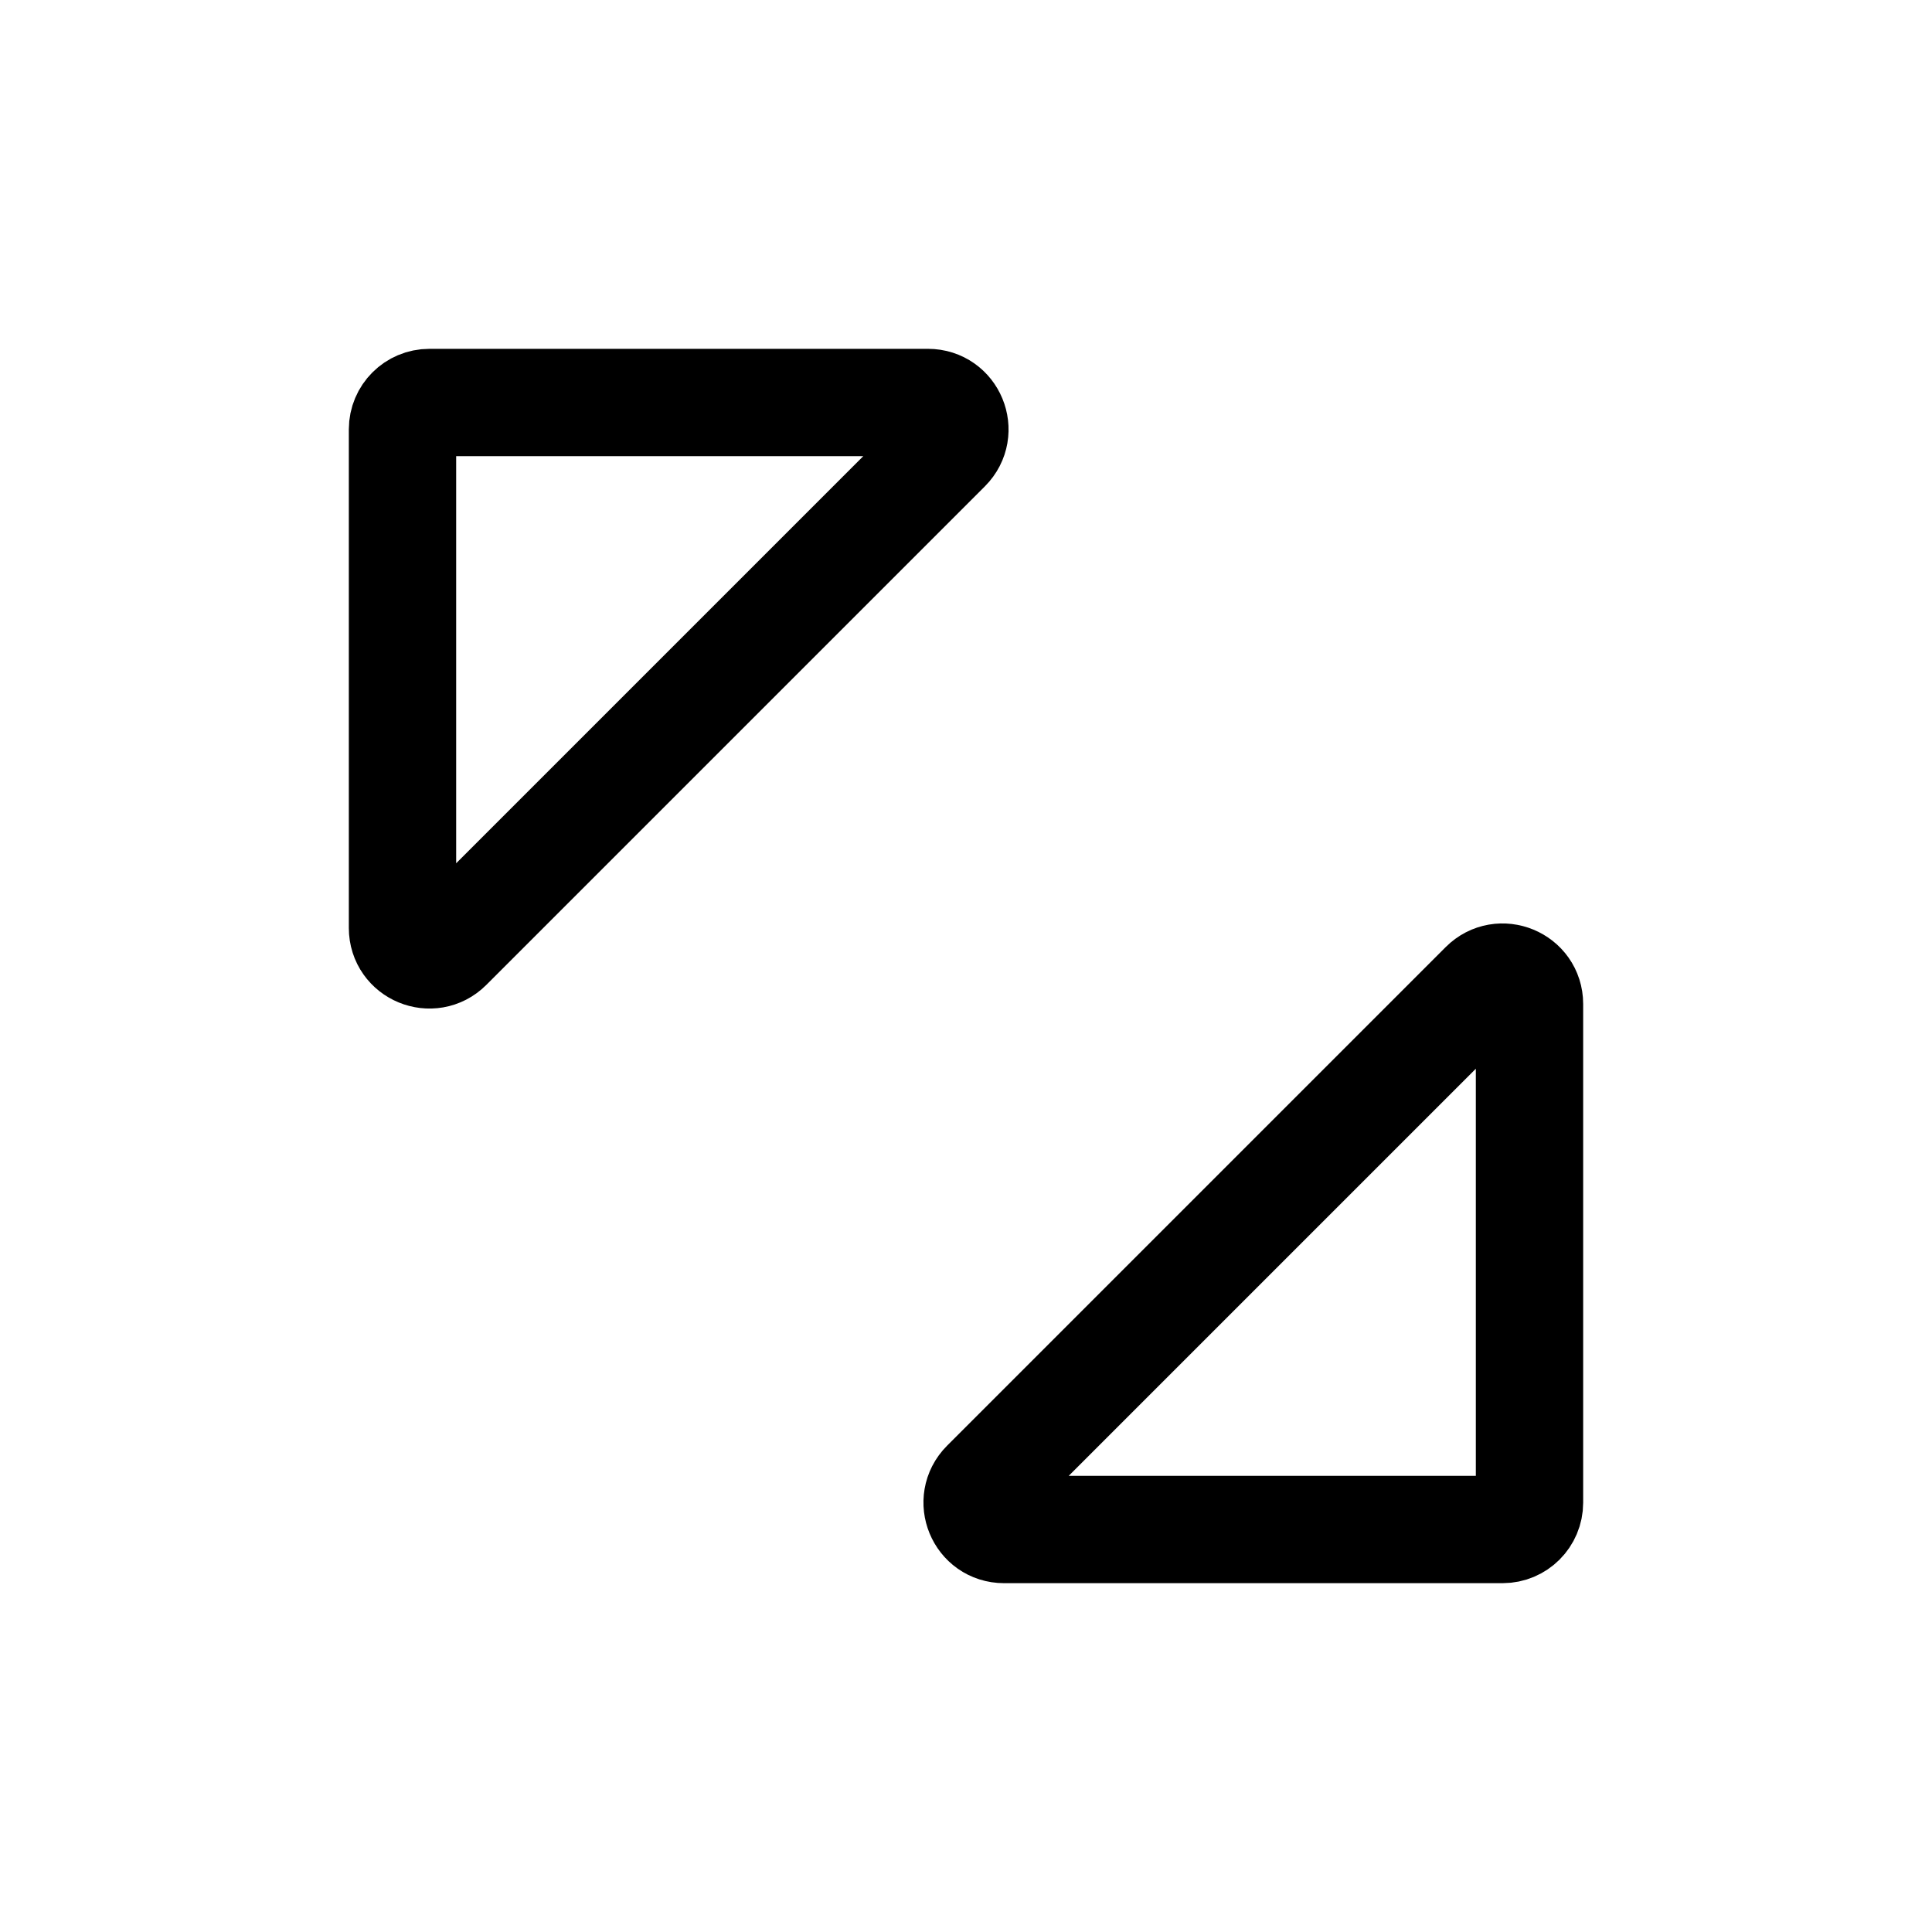 <svg xmlns="http://www.w3.org/2000/svg" height="18" width="18" viewBox="0 0 18 18"><title>caret maximize diagonal 2</title><g fill="none" stroke="currentColor" class="nc-icon-wrapper"><path d="M14.25,9.354v4.646c0,.138-.112,.25-.25,.25h-4.646c-.223,0-.334-.269-.177-.427l4.646-4.646c.157-.157,.427-.046,.427,.177Z" stroke-linecap="round" stroke-linejoin="round" stroke="currentColor"></path><path d="M3.75,8.646V4c0-.138,.112-.25,.25-.25h4.646c.223,0,.334,.269,.177,.427l-4.646,4.646c-.157,.157-.427,.046-.427-.177Z" stroke-linecap="round" stroke-linejoin="round"></path></g></svg>